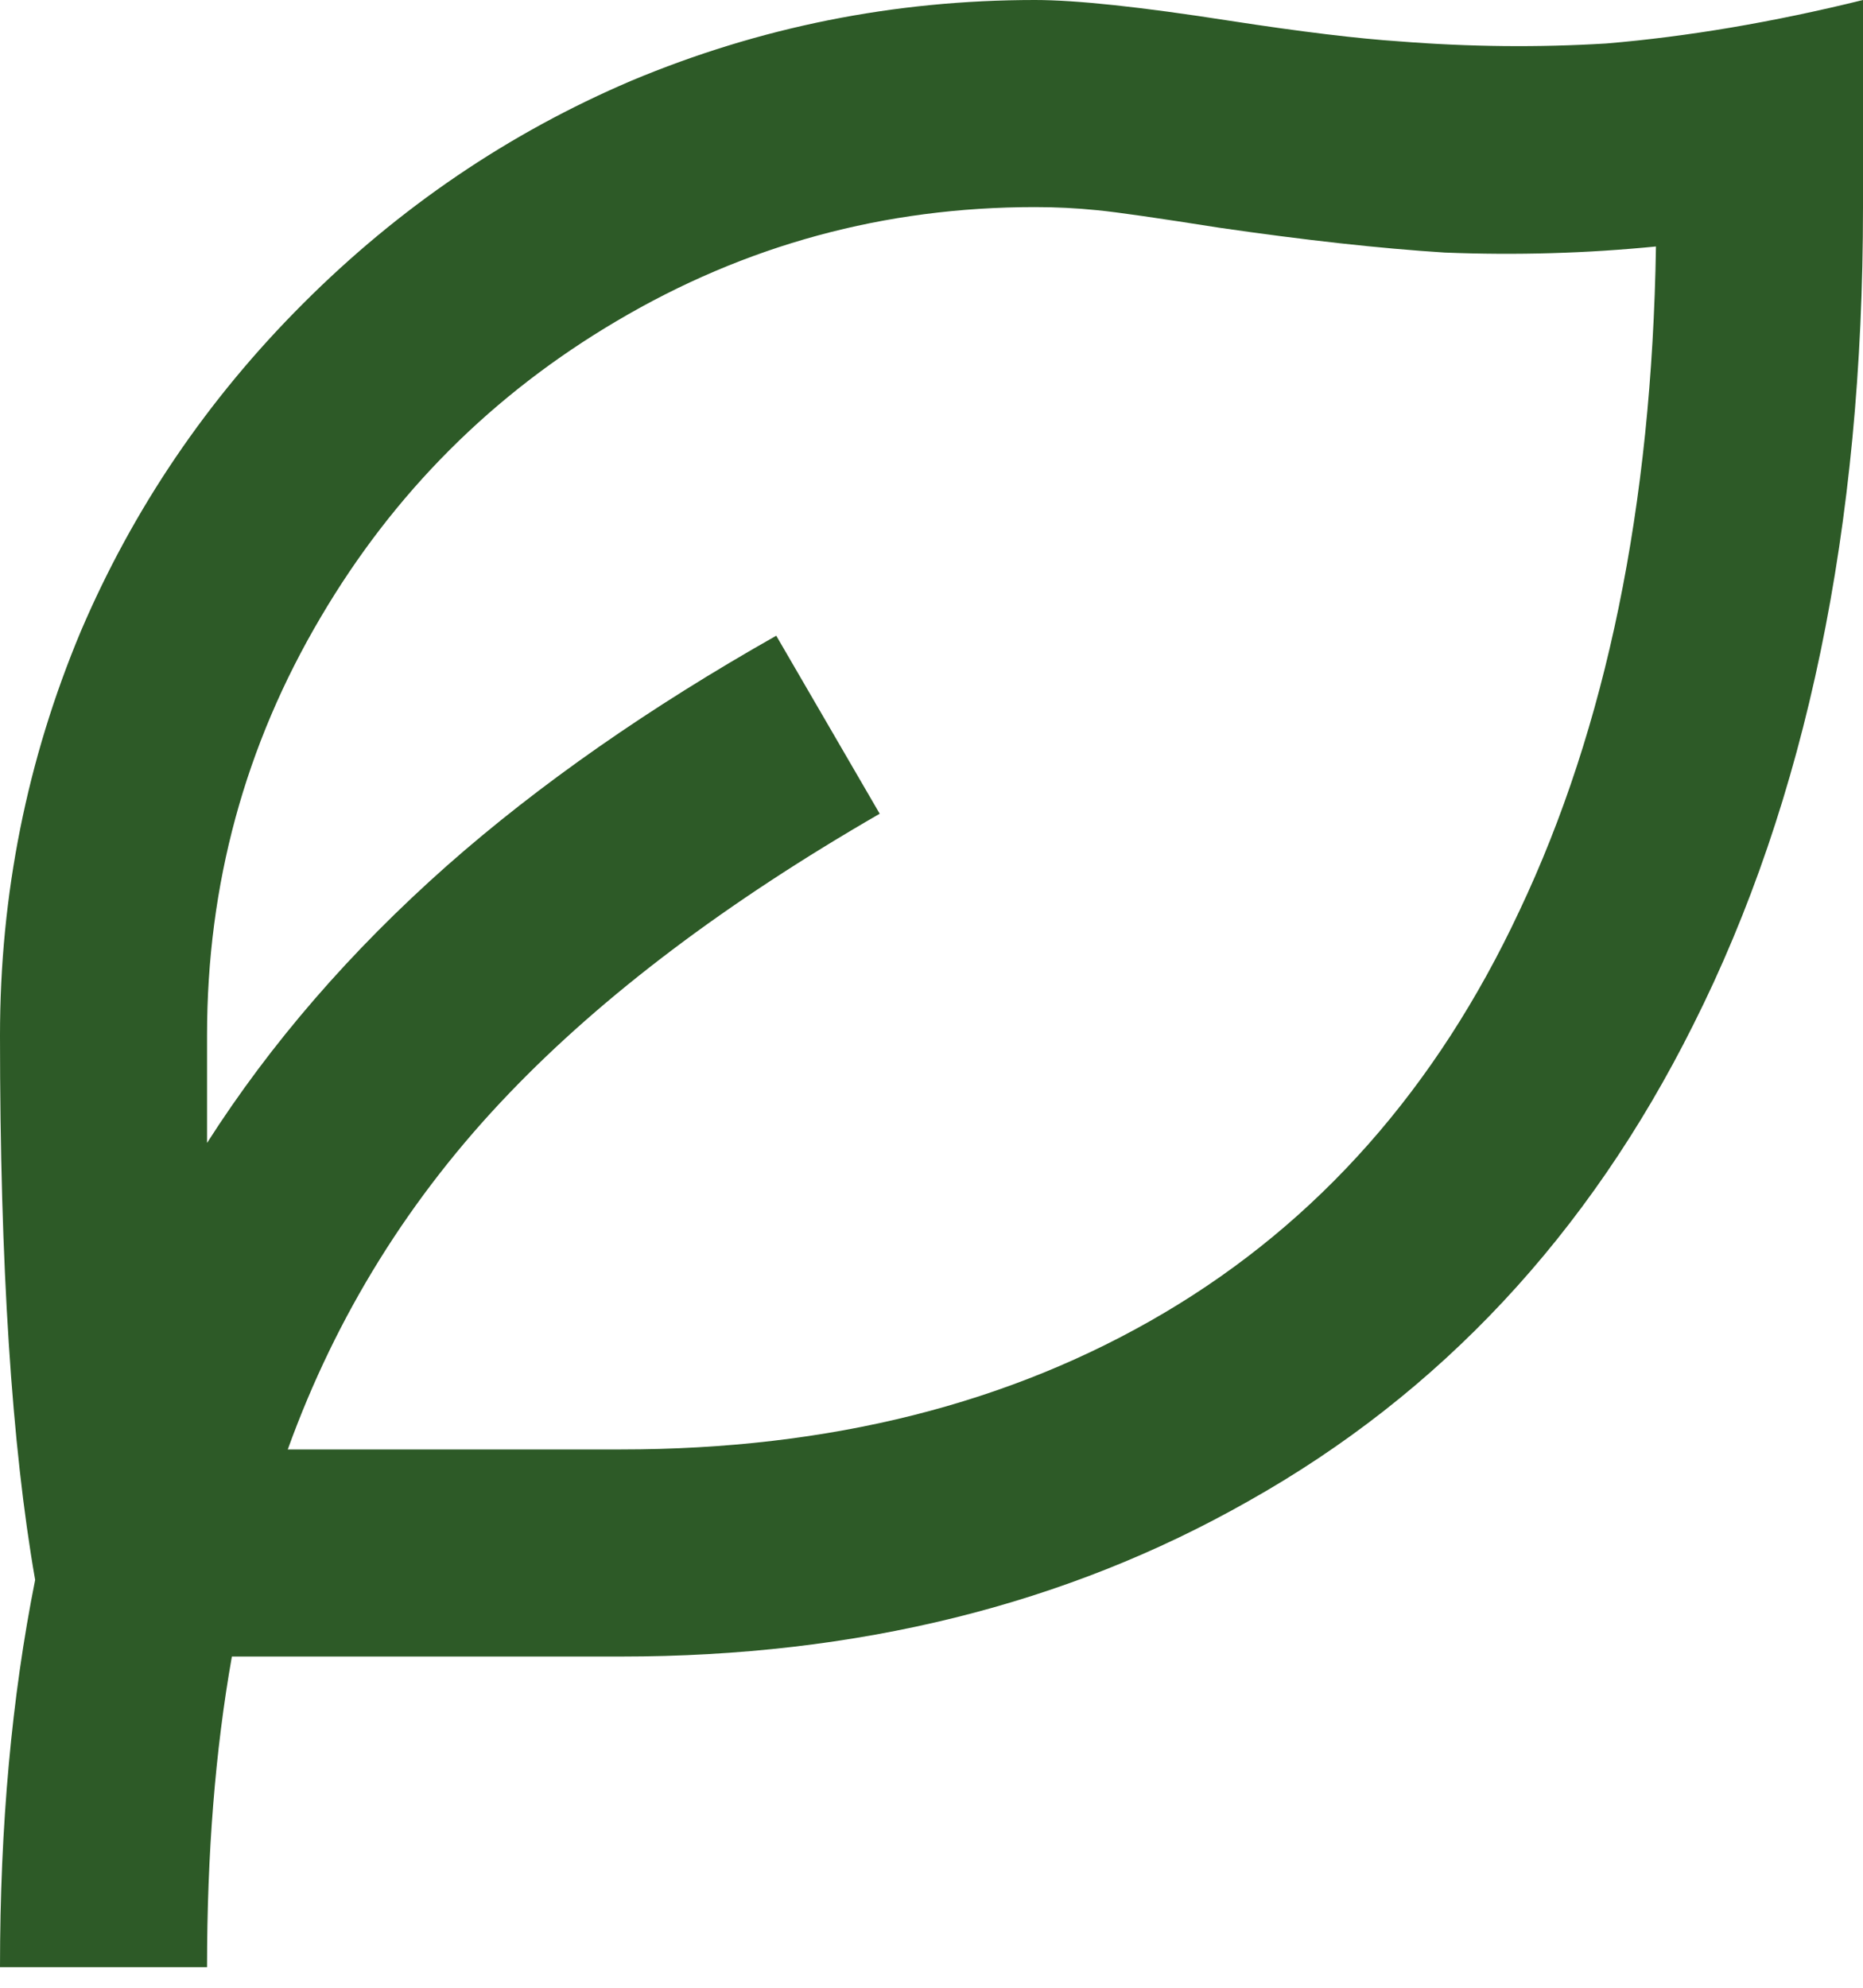 <svg width="15" height="16" viewBox="0 0 15 16" fill="none" xmlns="http://www.w3.org/2000/svg">
<path d="M15 0V1.667C15 4.245 14.544 6.439 13.633 8.25C12.789 9.939 11.594 11.217 10.05 12.084C8.583 12.917 6.9 13.334 5 13.334H1.867C1.733 14.089 1.667 14.922 1.667 15.834H0C0 14.7 0.094 13.661 0.283 12.717C0.094 11.639 0 10.178 0 8.334C0 7.2 0.217 6.117 0.65 5.083C1.072 4.095 1.669 3.214 2.442 2.442C3.214 1.67 4.094 1.072 5.083 0.65C6.117 0.217 7.2 0 8.333 0C8.667 0 9.189 0.056 9.9 0.167C10.478 0.256 10.933 0.311 11.267 0.333C11.833 0.378 12.389 0.383 12.933 0.35C13.589 0.295 14.278 0.178 15 0ZM8.333 1.667C7.122 1.667 6 1.972 4.967 2.583C3.967 3.172 3.172 3.967 2.583 4.967C1.972 6 1.667 7.122 1.667 8.334V9.2C2.178 8.4 2.822 7.656 3.6 6.967C4.344 6.311 5.228 5.695 6.25 5.117L7.083 6.55C5.85 7.261 4.856 8.011 4.1 8.8C3.3 9.633 2.706 10.589 2.317 11.667H5C6.678 11.667 8.136 11.3 9.375 10.567C10.614 9.834 11.567 8.756 12.233 7.333C12.933 5.856 13.3 4.072 13.333 1.984C12.778 2.039 12.211 2.056 11.633 2.033C11.111 2 10.506 1.933 9.817 1.833C9.328 1.756 9 1.708 8.833 1.692C8.667 1.675 8.5 1.667 8.333 1.667Z" fill="#2D5A27"/>
</svg>
